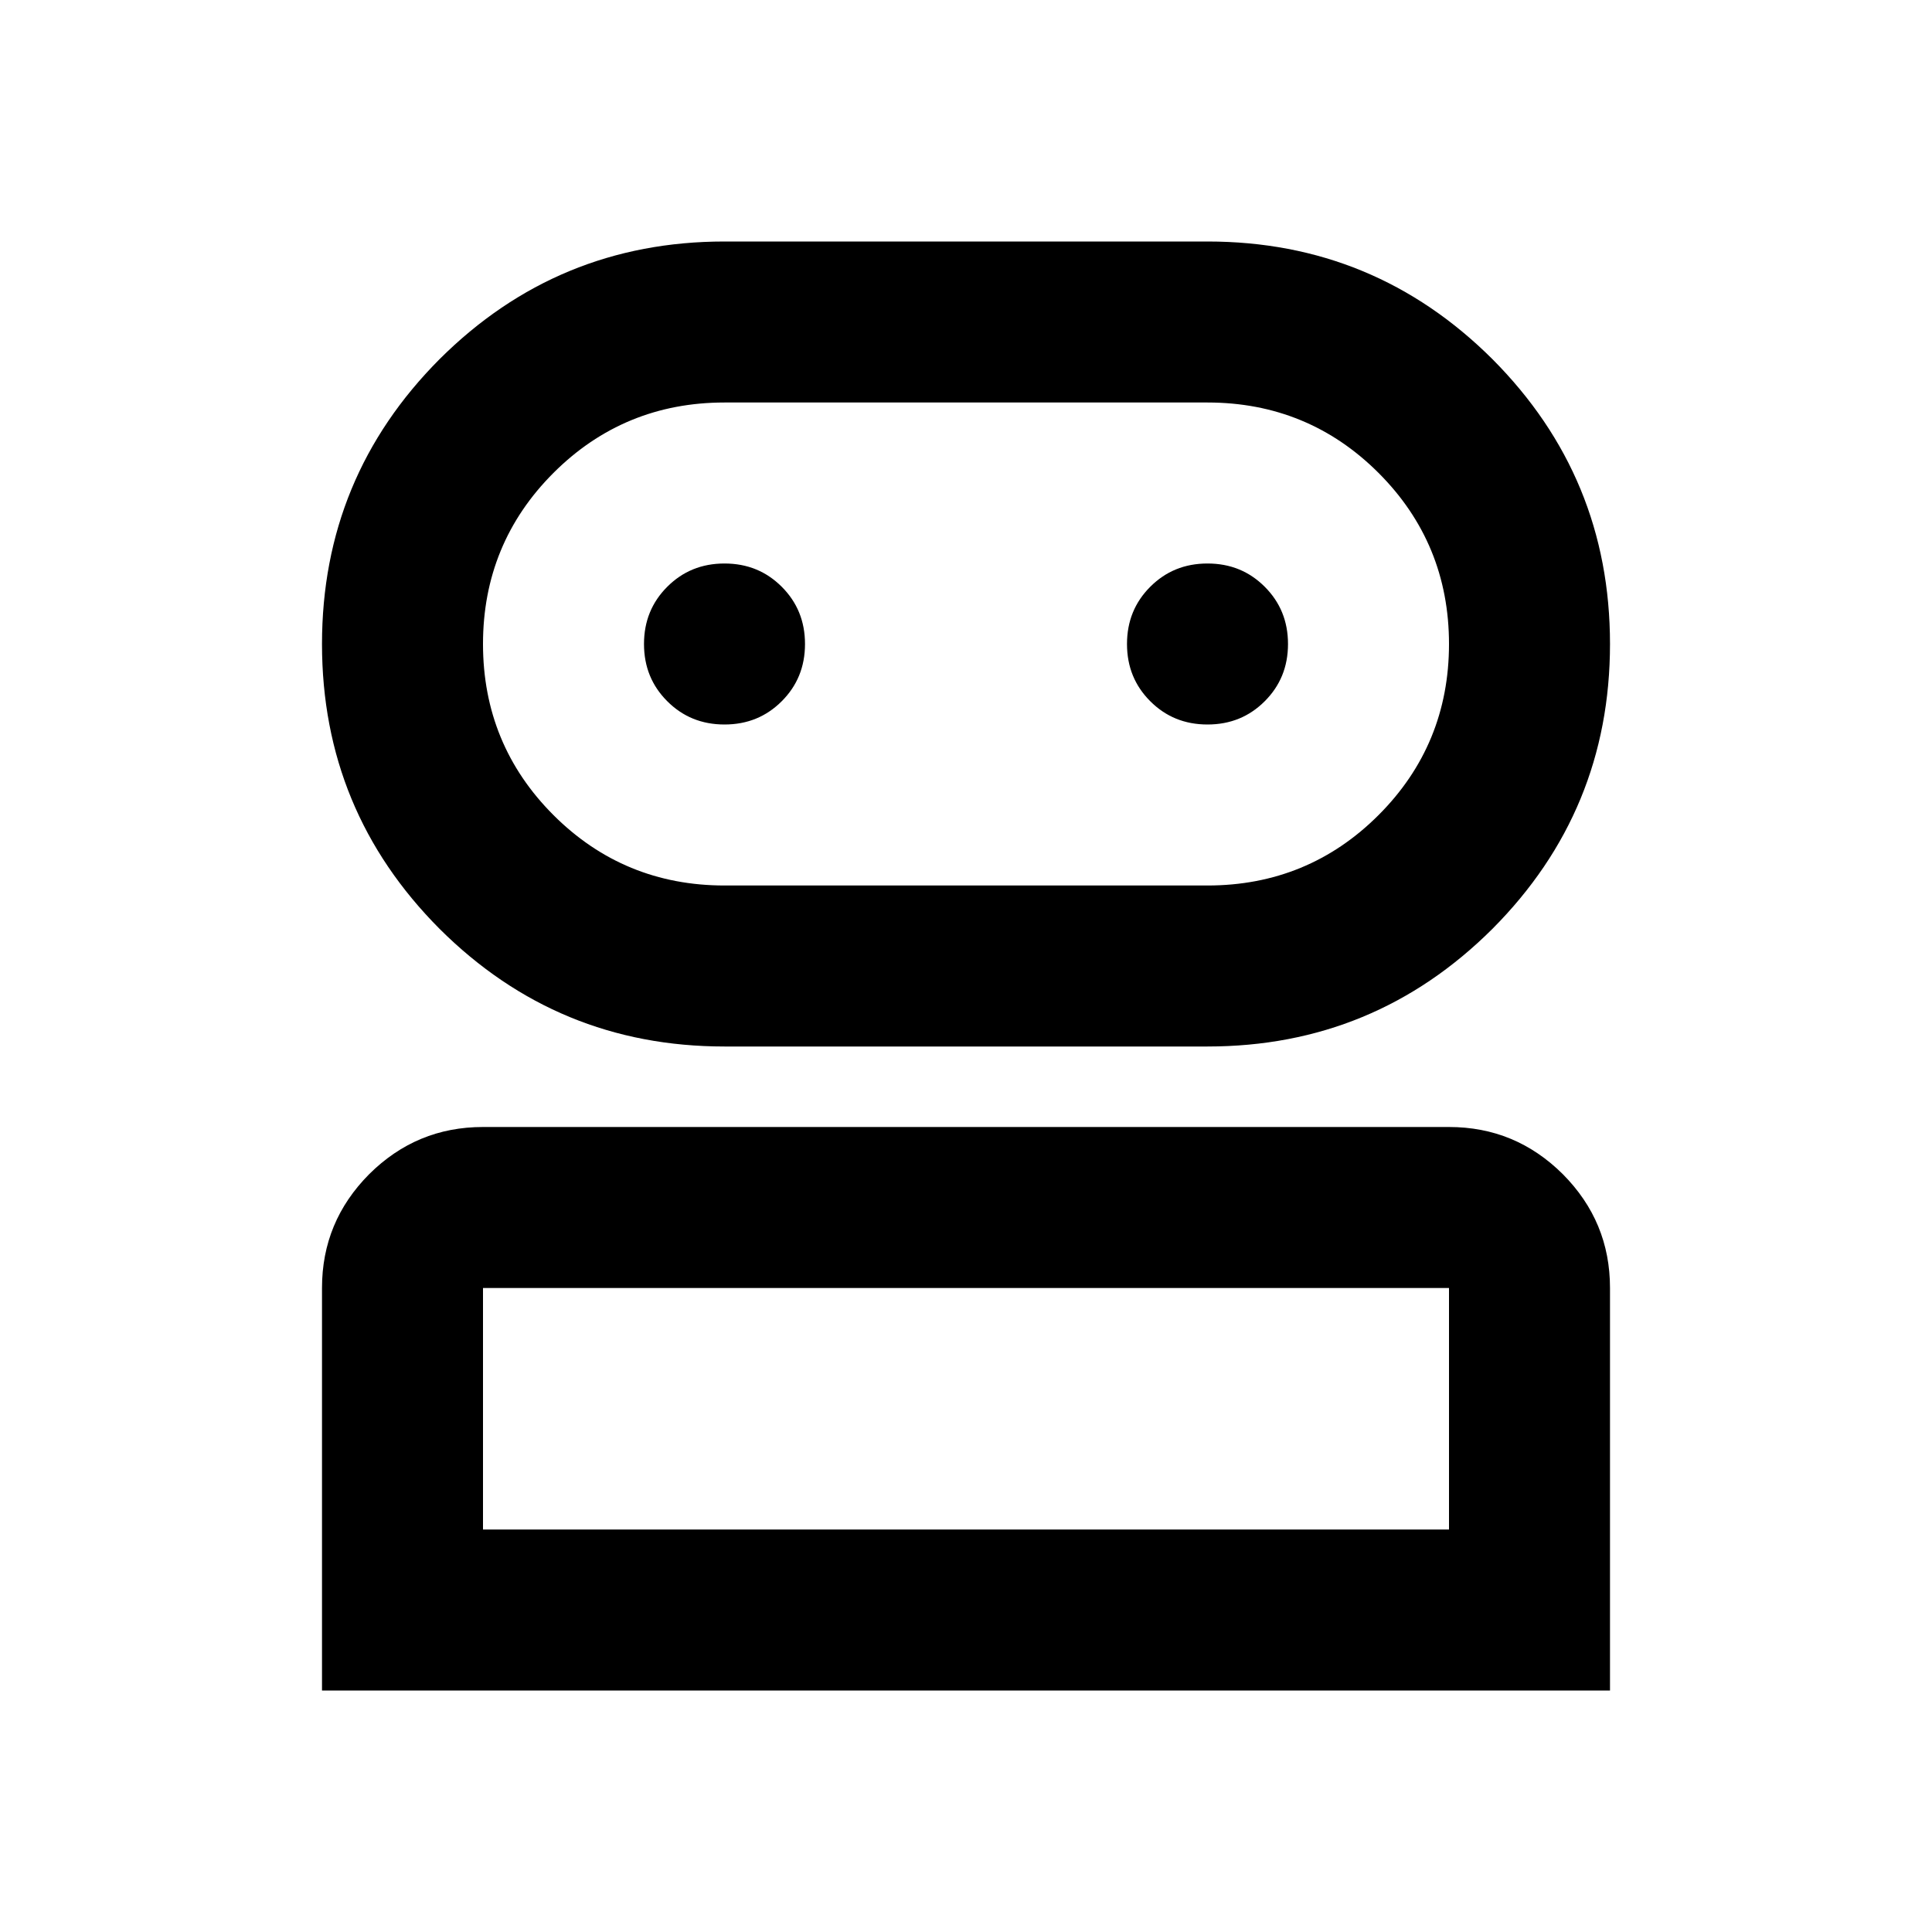 <?xml version="1.0" encoding="UTF-8"?>
<svg xmlns="http://www.w3.org/2000/svg" xmlns:xlink="http://www.w3.org/1999/xlink" width="24px" height="24px" viewBox="0 0 24 24" version="1.1">
<g id="surface1">
<path style=" stroke:none;fill-rule:nonzero;fill:rgb(0%,0%,0%);fill-opacity:1;" d="M 4 21 L 4 16 C 4 15.449 4.195 14.98 4.586 14.586 C 4.98 14.195 5.449 14 6 14 L 18 14 C 18.551 14 19.02 14.195 19.414 14.586 C 19.805 14.98 20 15.449 20 16 L 20 21 Z M 9 13 C 7.617 13 6.438 12.512 5.461 11.539 C 4.488 10.562 4 9.383 4 8 C 4 6.617 4.488 5.438 5.461 4.461 C 6.438 3.488 7.617 3 9 3 L 15 3 C 16.383 3 17.562 3.488 18.539 4.461 C 19.512 5.438 20 6.617 20 8 C 20 9.383 19.512 10.562 18.539 11.539 C 17.562 12.512 16.383 13 15 13 Z M 6 19 L 18 19 L 18 16 L 6 16 Z M 9 11 L 15 11 C 15.832 11 16.543 10.707 17.125 10.125 C 17.707 9.543 18 8.832 18 8 C 18 7.168 17.707 6.457 17.125 5.875 C 16.543 5.293 15.832 5 15 5 L 9 5 C 8.168 5 7.457 5.293 6.875 5.875 C 6.293 6.457 6 7.168 6 8 C 6 8.832 6.293 9.543 6.875 10.125 C 7.457 10.707 8.168 11 9 11 Z M 9 9 C 9.285 9 9.52 8.902 9.711 8.711 C 9.902 8.52 10 8.285 10 8 C 10 7.715 9.902 7.48 9.711 7.289 C 9.52 7.098 9.285 7 9 7 C 8.715 7 8.48 7.098 8.289 7.289 C 8.098 7.48 8 7.715 8 8 C 8 8.285 8.098 8.52 8.289 8.711 C 8.48 8.902 8.715 9 9 9 Z M 15 9 C 15.285 9 15.52 8.902 15.711 8.711 C 15.902 8.52 16 8.285 16 8 C 16 7.715 15.902 7.48 15.711 7.289 C 15.52 7.098 15.285 7 15 7 C 14.715 7 14.48 7.098 14.289 7.289 C 14.098 7.48 14 7.715 14 8 C 14 8.285 14.098 8.52 14.289 8.711 C 14.48 8.902 14.715 9 15 9 Z M 12 19 Z M 12 8 Z M 12 8 "/>
</g>
</svg>

